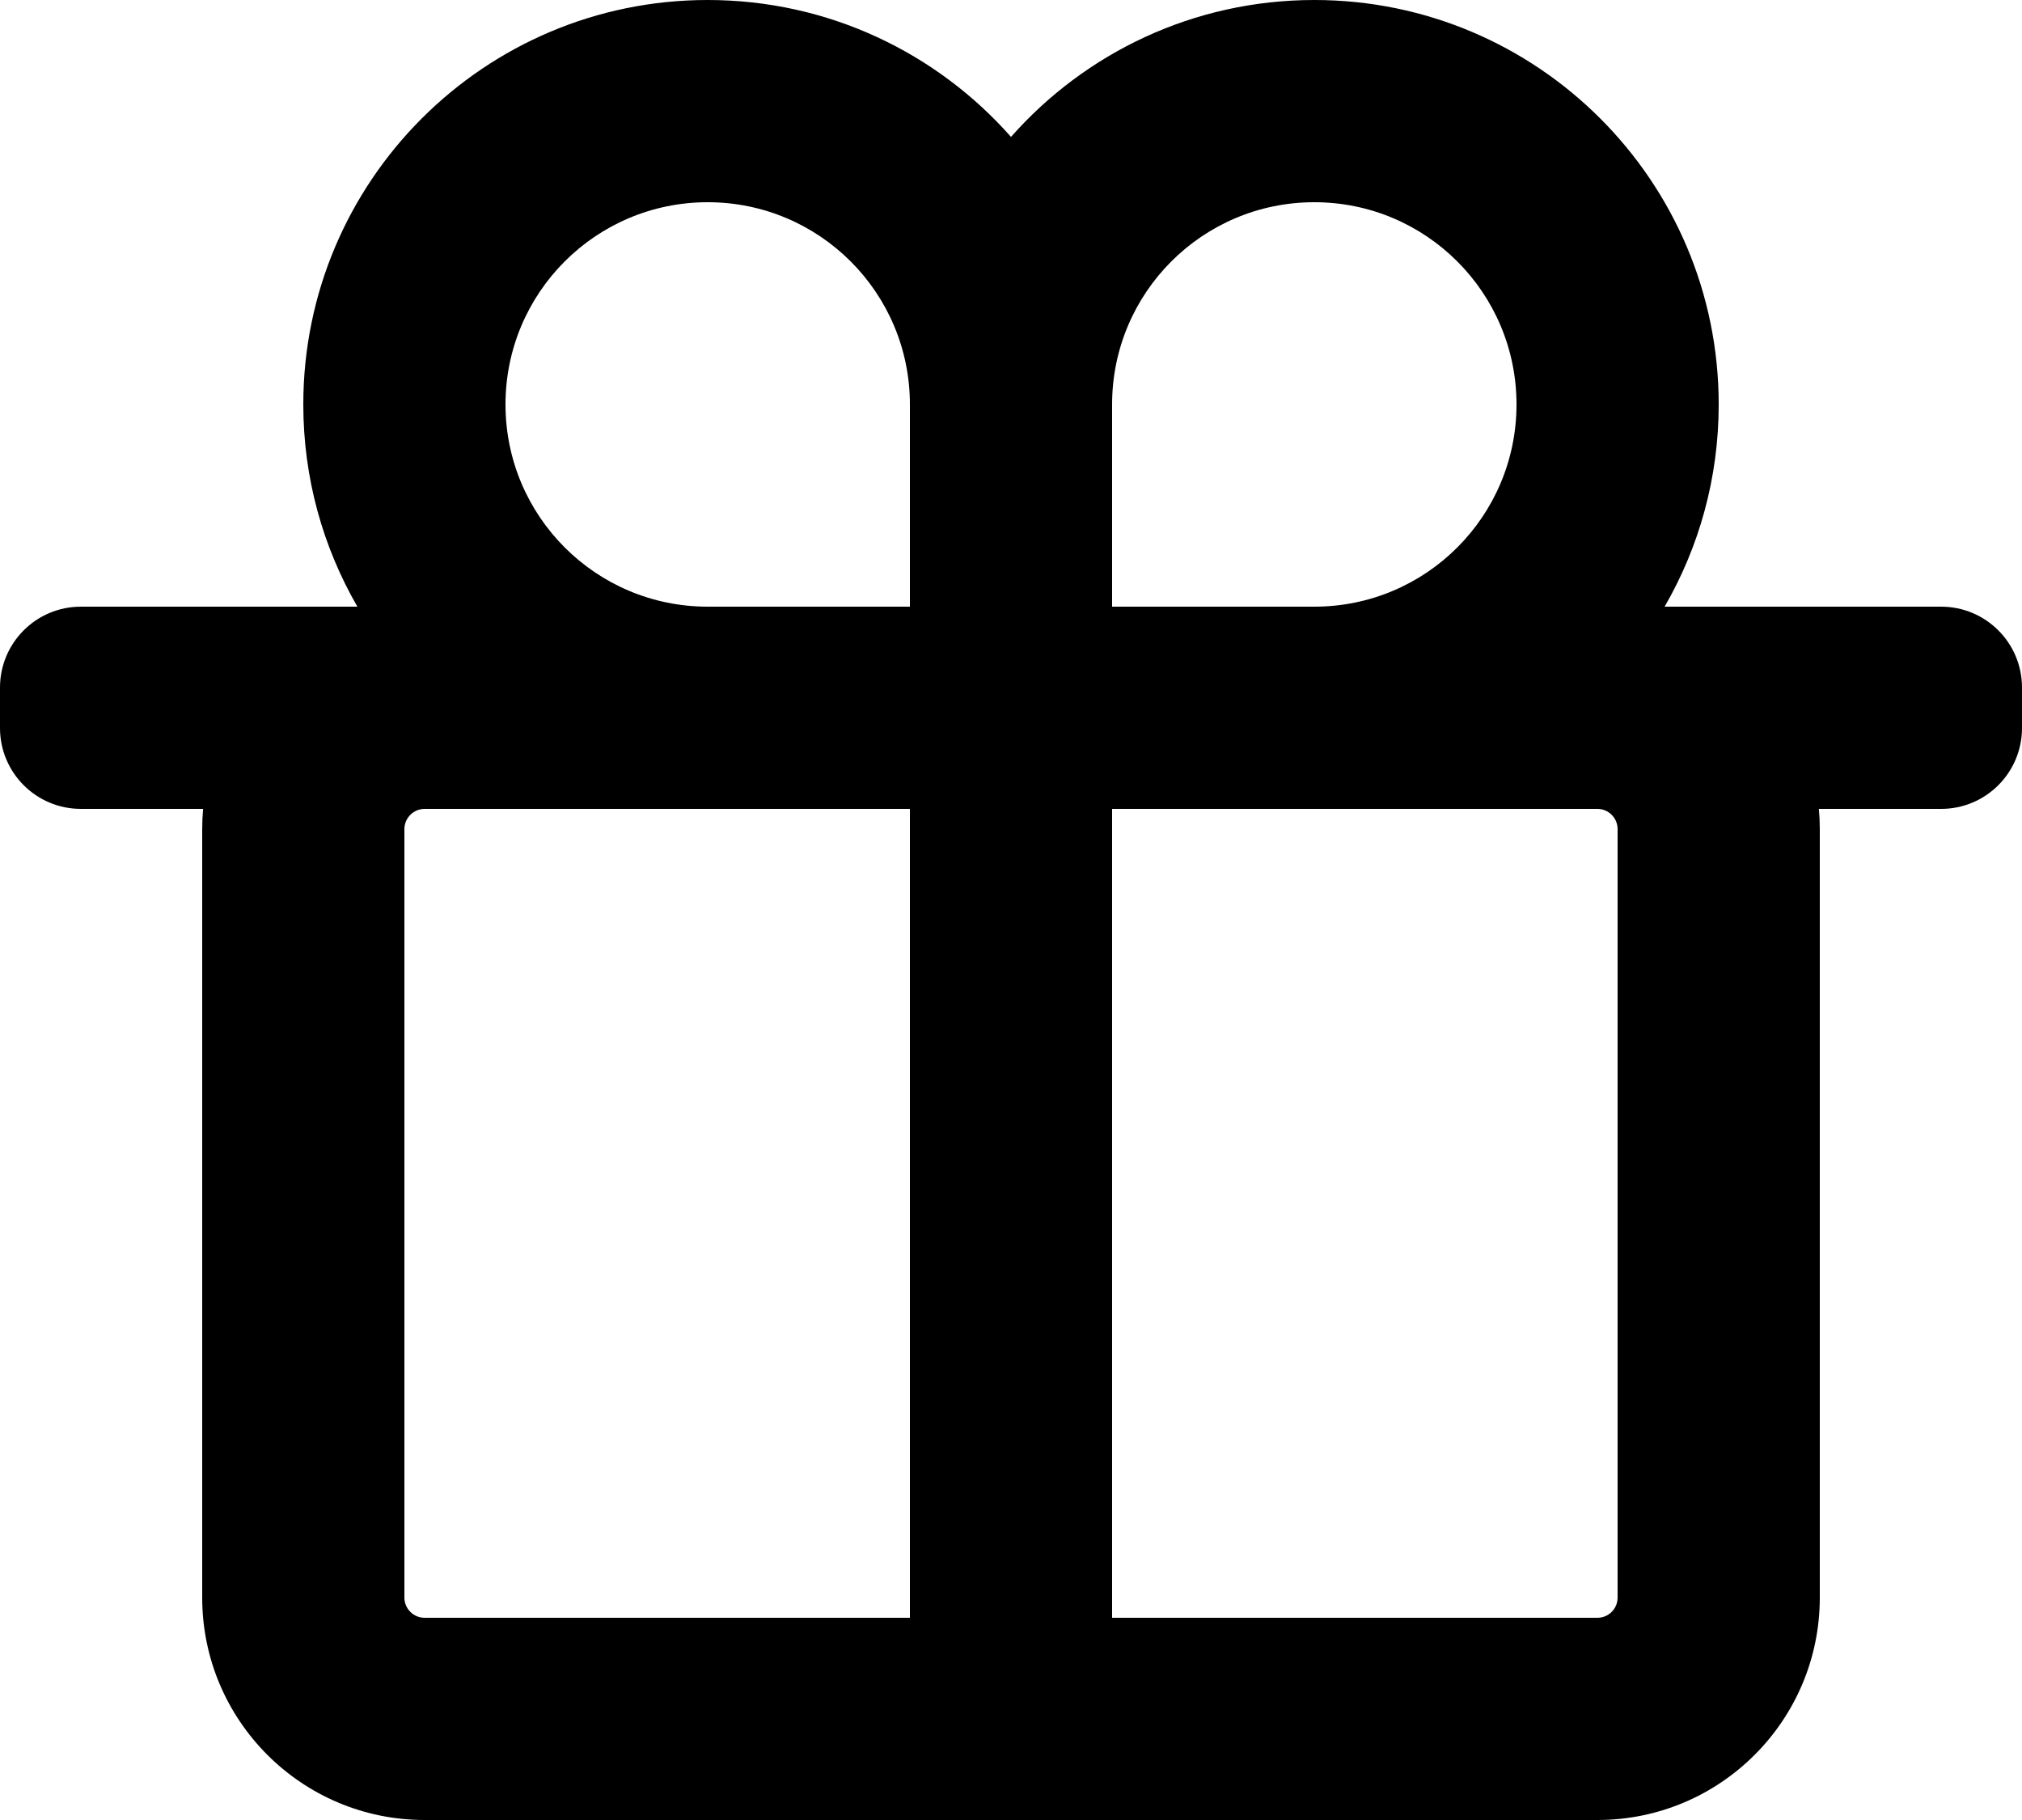 <svg width="20" height="18" viewBox="0 0 20 18" fill="none" xmlns="http://www.w3.org/2000/svg">
<path fill-rule="evenodd" clip-rule="evenodd" d="M7 2C5.895 2 5 2.895 5 4C5 5.105 5.895 6 7 6H9V4C9 2.895 8.105 2 7 2ZM3 4C3 4.729 3.195 5.412 3.535 6H0.8C0.358 6 0 6.358 0 6.8V7.2C0 7.642 0.358 8 0.8 8H2.009C2.003 8.066 2 8.133 2 8.2V15.8C2 17.015 2.985 18 4.2 18H15.8C17.015 18 18 17.015 18 15.8V8.2C18 8.133 17.997 8.066 17.991 8H19.2C19.642 8 20 7.642 20 7.2V6.8C20 6.358 19.642 6 19.2 6H16.465C16.805 5.412 17 4.729 17 4C17 1.791 15.209 0 13 0C11.805 0 10.733 0.524 10 1.354C9.267 0.524 8.195 0 7 0C4.791 0 3 1.791 3 4ZM4 8.2C4 8.09 4.09 8 4.2 8H7H9V16H4.2C4.09 16 4 15.911 4 15.8V8.2ZM11 16H15.8C15.911 16 16 15.911 16 15.8V8.2C16 8.09 15.911 8 15.8 8H13H11V16ZM15 4C15 5.105 14.105 6 13 6H11V4C11 2.895 11.895 2 13 2C14.105 2 15 2.895 15 4Z" fill="currentColor"/>
</svg>
